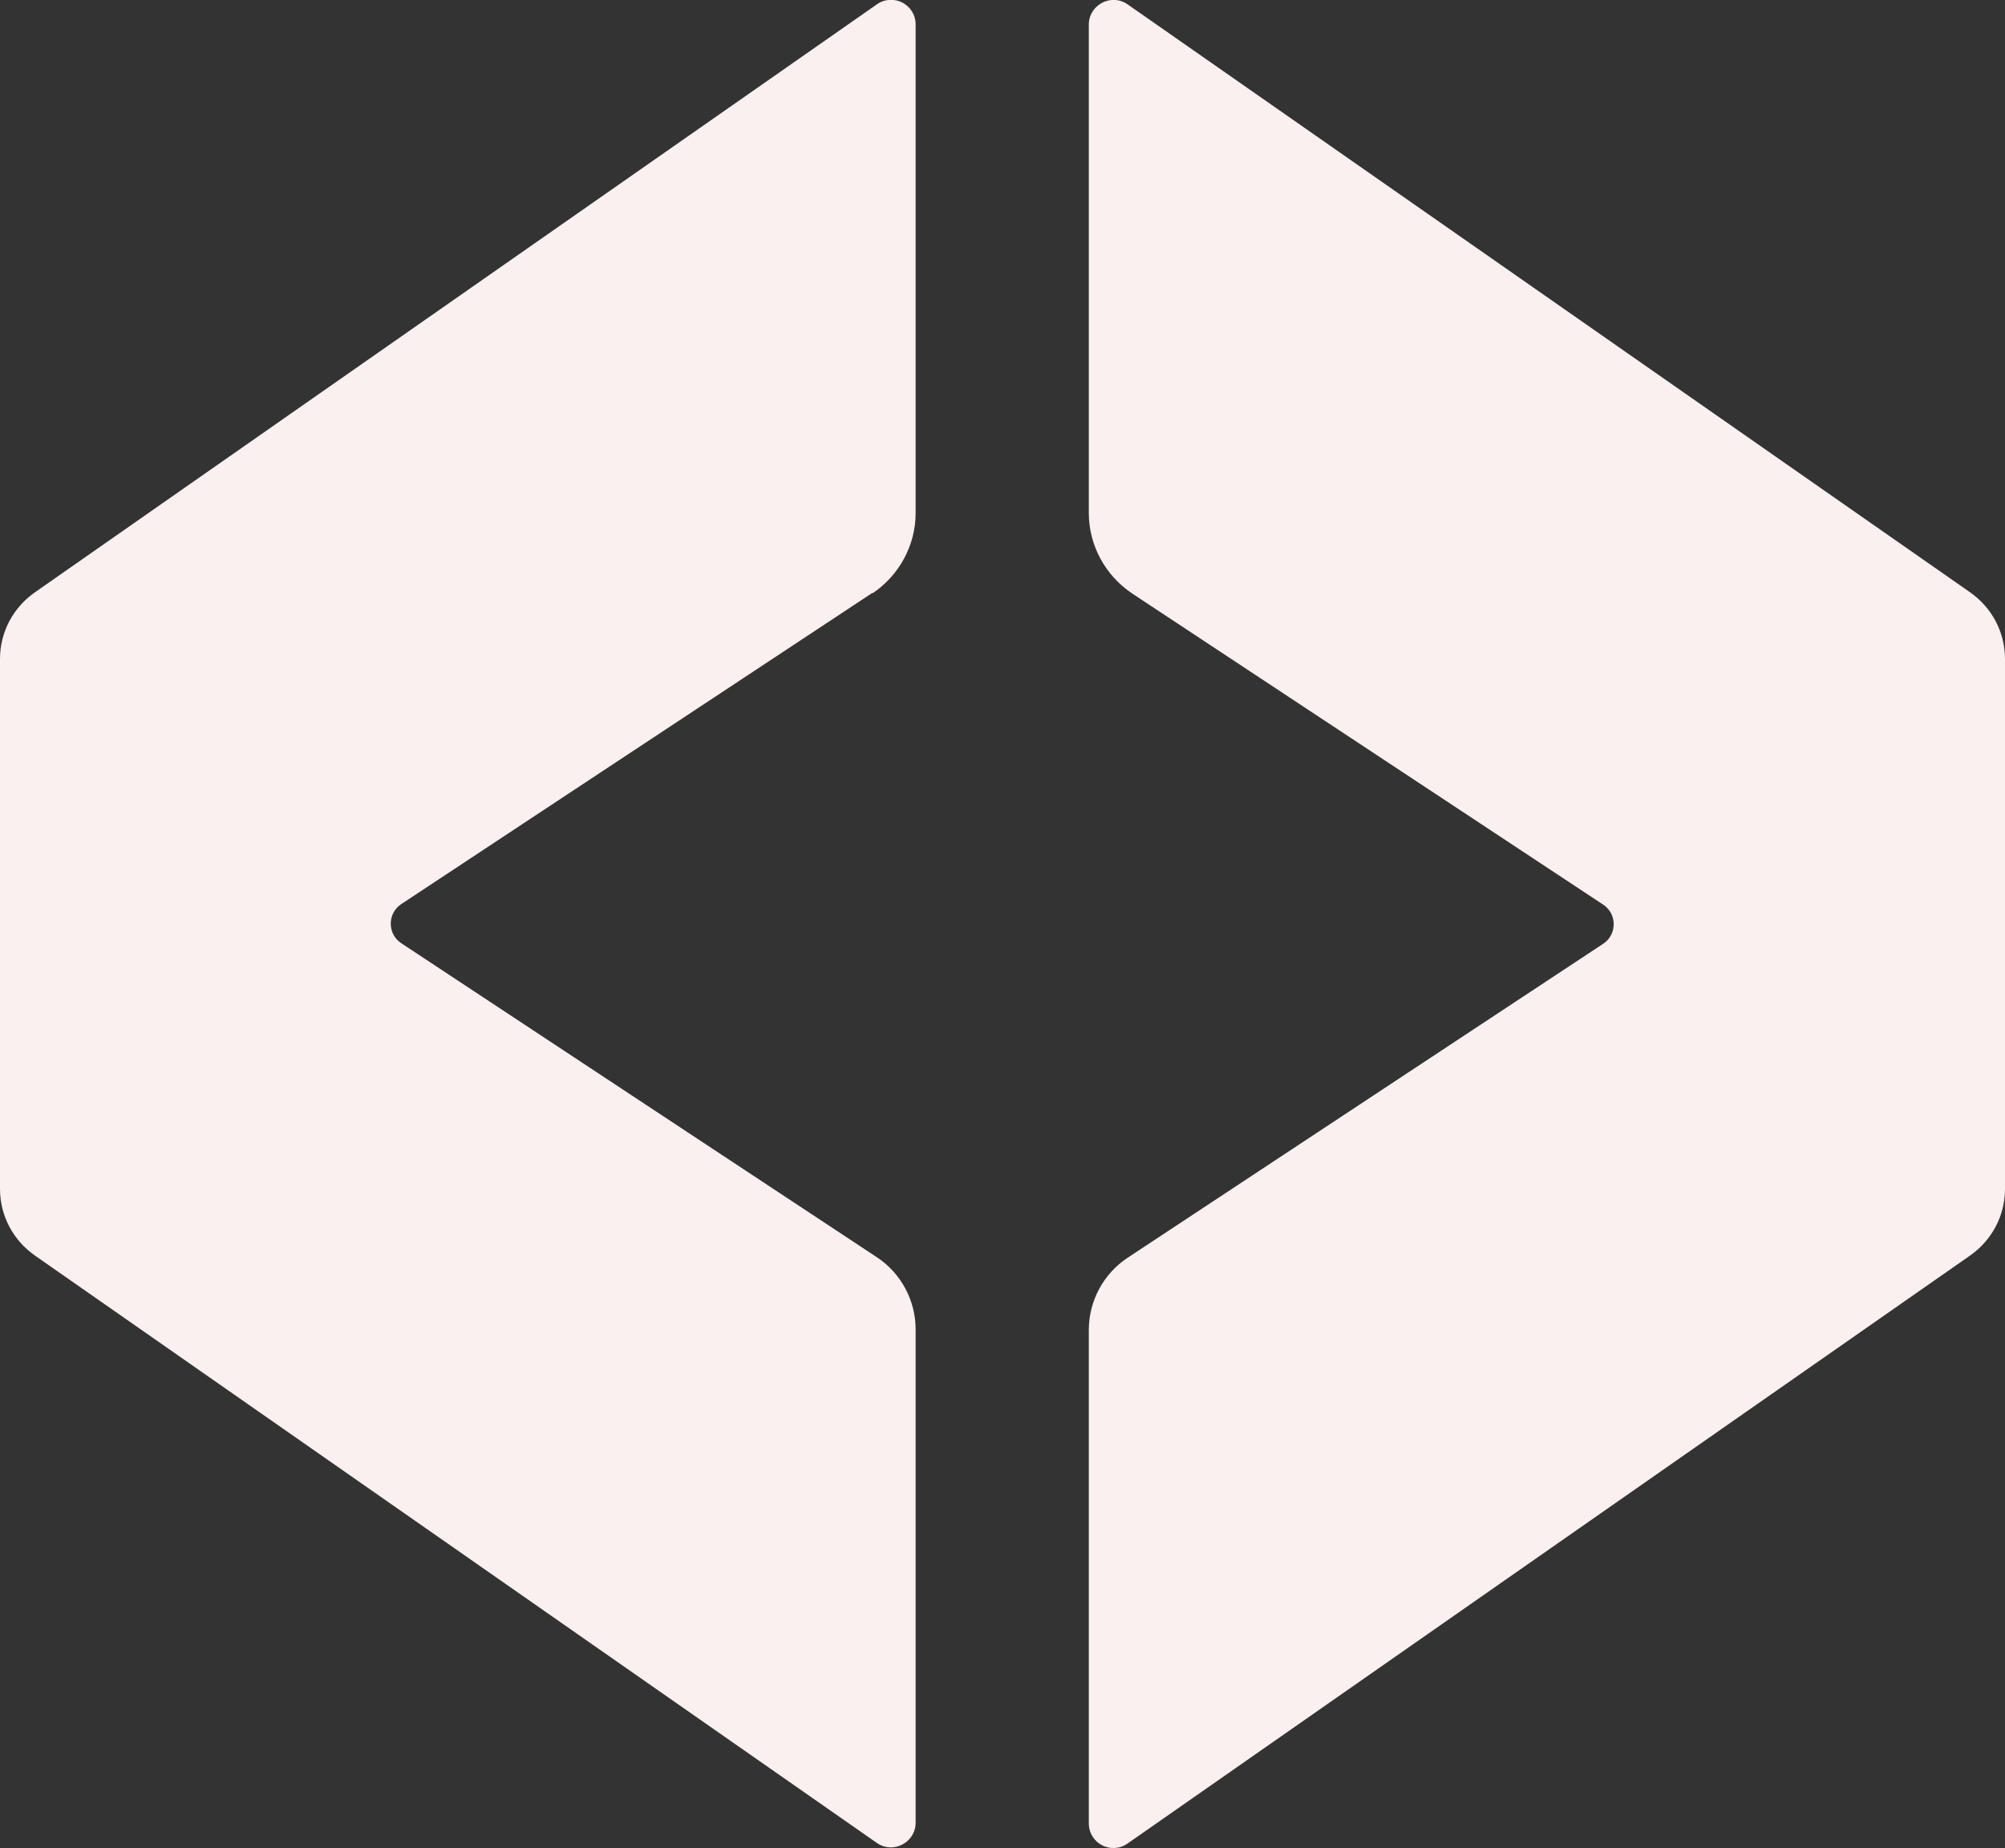 <?xml version="1.0" encoding="UTF-8"?>
<svg id="Layer_2" data-name="Layer 2" xmlns="http://www.w3.org/2000/svg" viewBox="0 0 36.7 33.83">
  <rect x="0" y="0" width="36.7" height="33.83" fill="#333333" stroke="none"/>
  <defs>
    <style>
      .cls-1 {
        fill: #faf0f0;
      }
    </style>
  </defs>
  <g id="Capa_1" data-name="Capa 1">
    <path class="cls-1" d="M15.97,10.85l-8.63,5.7c-.25.17-.25.54,0,.71l8.71,5.75c.44.29.71.79.71,1.32v9.03c0,.36-.41.58-.71.37L.64,22.98c-.4-.28-.64-.73-.64-1.22v-9.7c0-.49.24-.94.64-1.22L16.05.08c.3-.21.71,0,.71.37v8.94c0,.59-.3,1.14-.79,1.47h0Z"/>
    <path class="cls-1" d="M36.7,12.06v9.7c0,.49-.24.94-.64,1.22l-15.42,10.76c-.3.21-.71,0-.71-.37v-9.03c0-.53.27-1.03.71-1.32l8.71-5.75c.25-.17.25-.54,0-.71l-8.63-5.7c-.49-.33-.79-.88-.79-1.47V.45c0-.36.41-.58.71-.37l15.42,10.76c.4.28.64.73.64,1.22Z"/>
  </g>
</svg>
